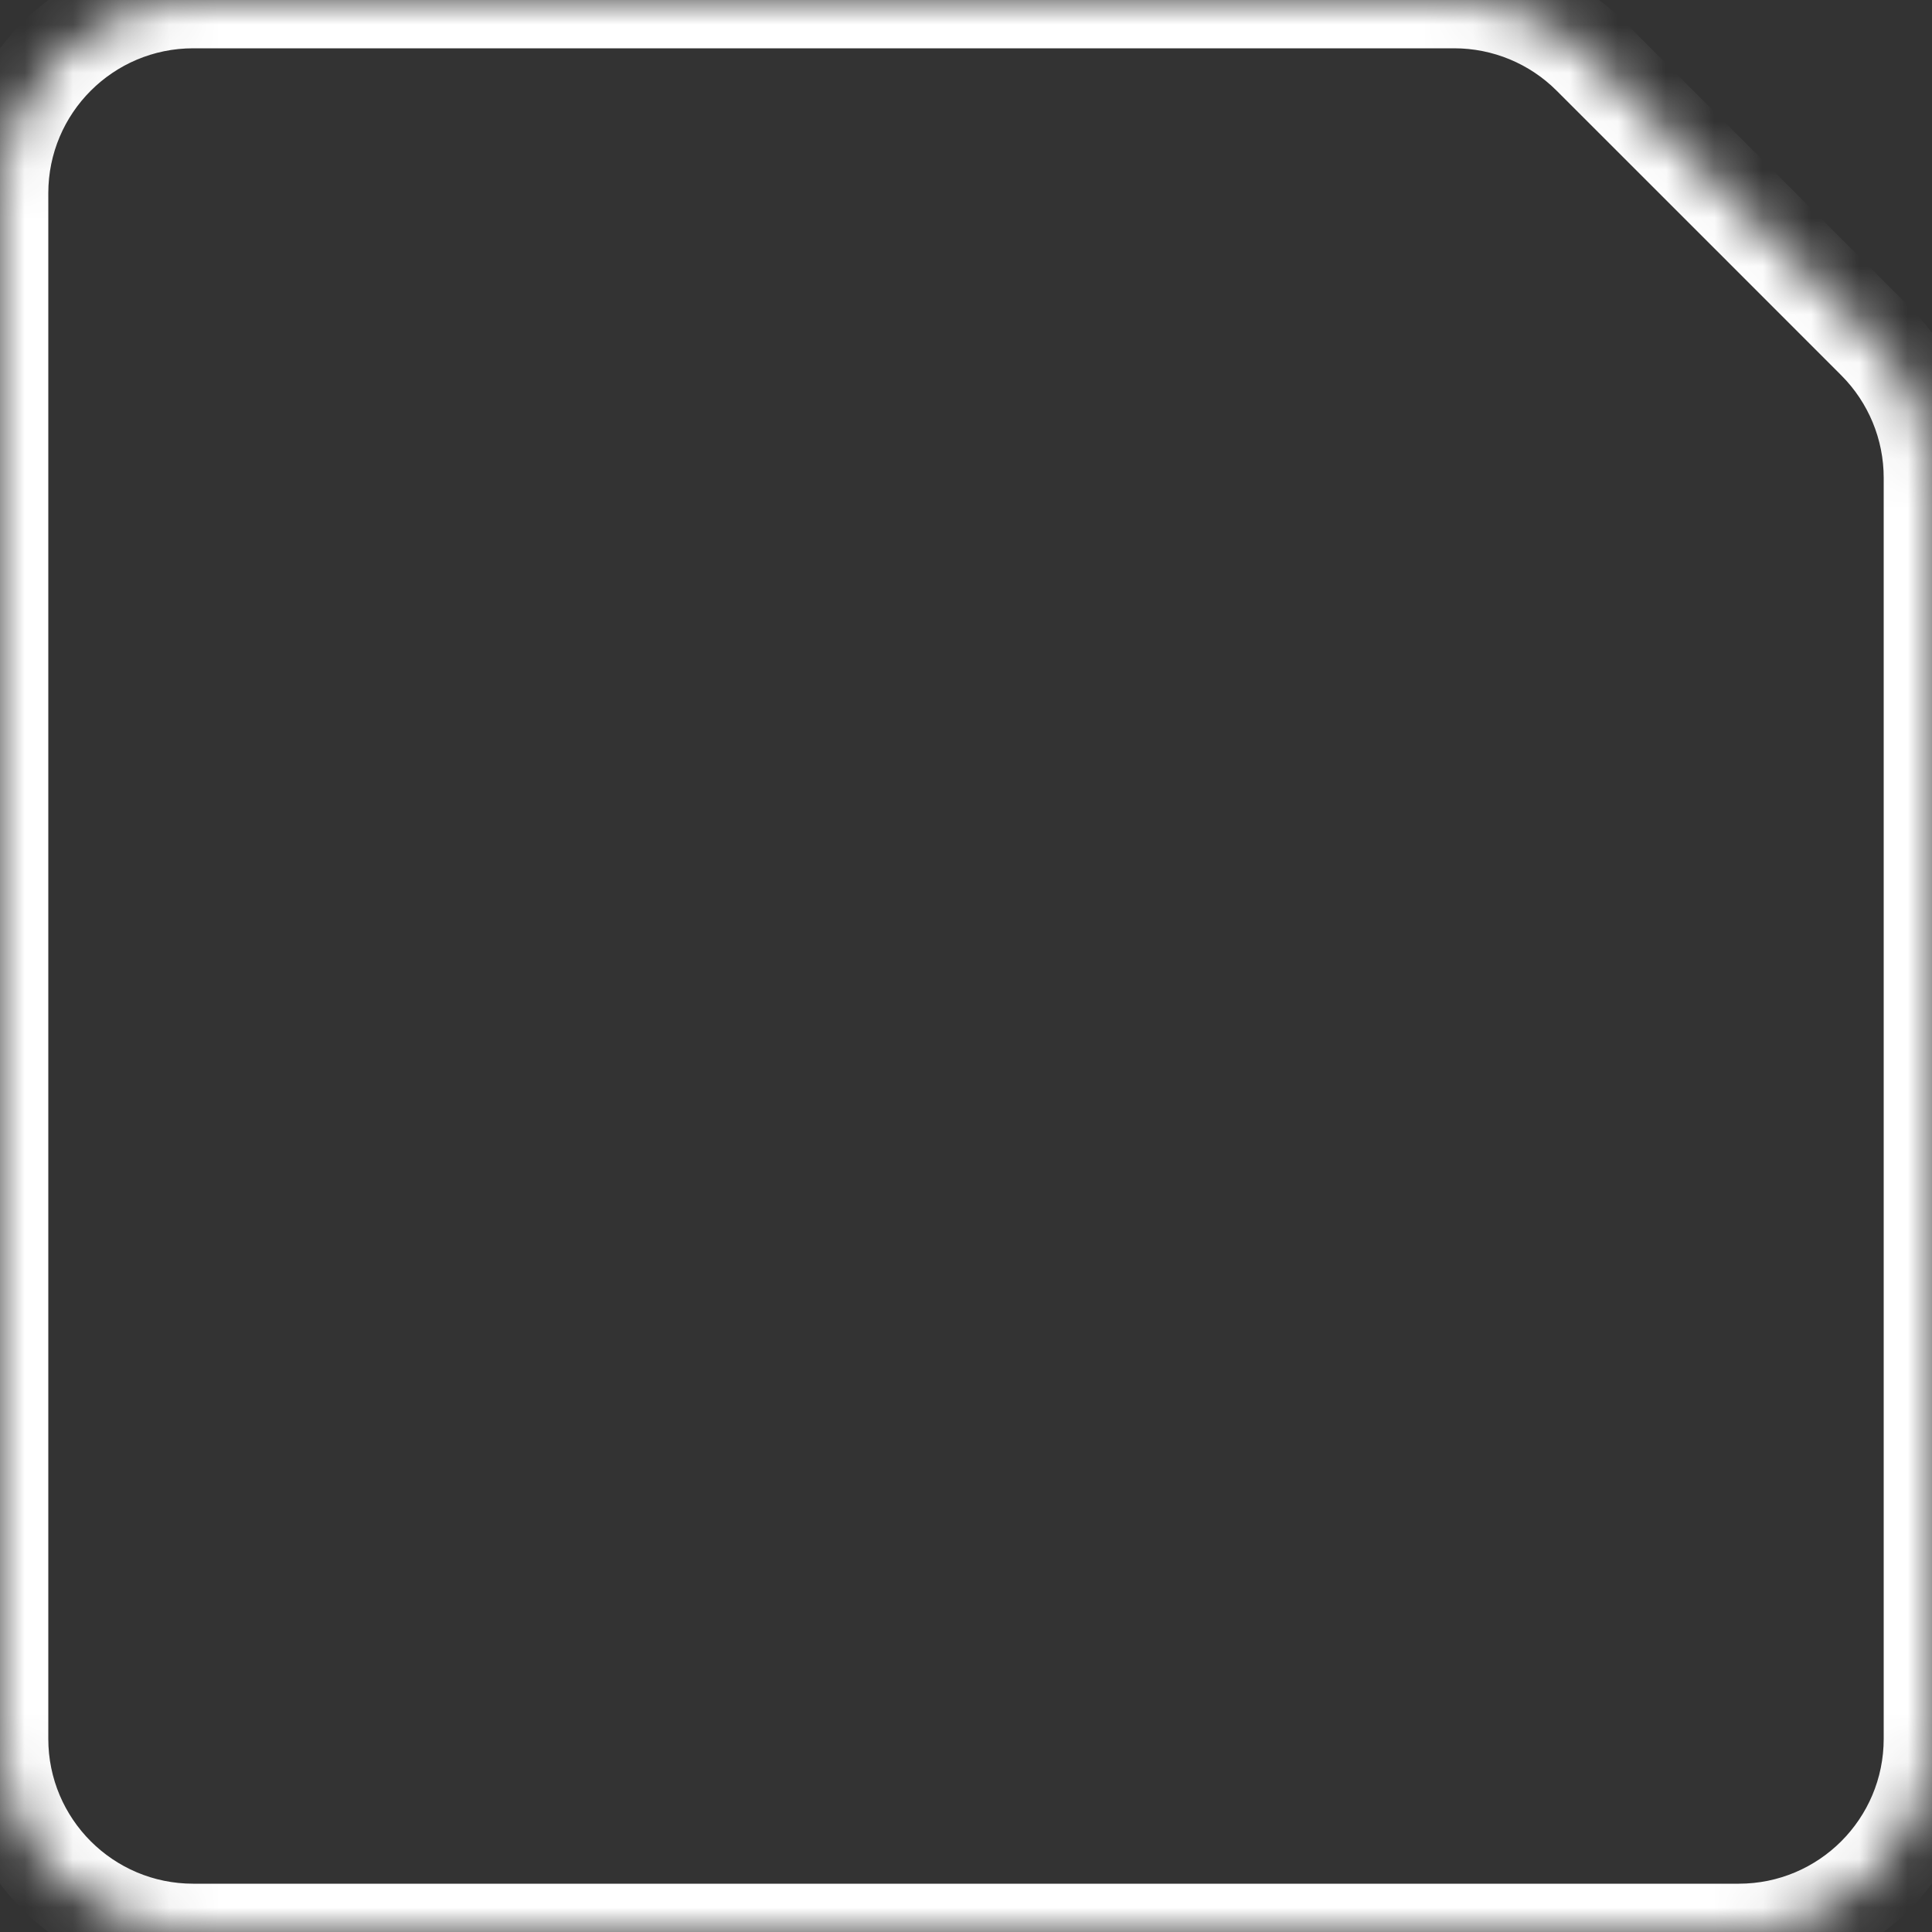 <svg width="40" height="40" viewBox="0 0 40 40" fill="none" xmlns="http://www.w3.org/2000/svg">
<rect x="0" y="0" width="40" height="40" fill="#333333" stroke="none"/>
<mask id="path-1-inside-1_3_2263" fill="white">
<path fill-rule="evenodd" clip-rule="evenodd" d="M32.937 1.172C32.187 0.421 31.17 0 30.109 0H4C1.791 0 0 1.791 0 4V36C0 38.209 1.791 40 4 40H36C38.209 40 40 38.209 40 36V9.891C40 8.83 39.579 7.813 38.828 7.063L36.381 4.615L32.937 1.172Z"/>
</mask>
<path d="M36.381 4.615L35.674 5.322L35.674 5.322L36.381 4.615ZM38.828 7.063L38.121 7.77L38.828 7.063ZM32.937 1.172L33.644 0.464L32.937 1.172ZM4 1H30.109V-1H4V1ZM1 36V4H-1V36H1ZM36 39H4V41H36V39ZM39 9.891V36H41V9.891H39ZM39.535 6.356L37.088 3.908L35.674 5.322L38.121 7.77L39.535 6.356ZM37.088 3.908L33.644 0.464L32.23 1.879L35.674 5.322L37.088 3.908ZM41 9.891C41 8.565 40.473 7.293 39.535 6.356L38.121 7.77C38.684 8.333 39 9.096 39 9.891H41ZM36 41C38.761 41 41 38.761 41 36H39C39 37.657 37.657 39 36 39V41ZM-1 36C-1 38.761 1.239 41 4 41V39C2.343 39 1 37.657 1 36H-1ZM30.109 1C30.904 1 31.668 1.316 32.23 1.879L33.644 0.464C32.707 -0.473 31.435 -1 30.109 -1V1ZM4 -1C1.239 -1 -1 1.239 -1 4H1C1 2.343 2.343 1 4 1V-1Z" fill="white" mask="url(#path-1-inside-1_3_2263)"/>
</svg>
